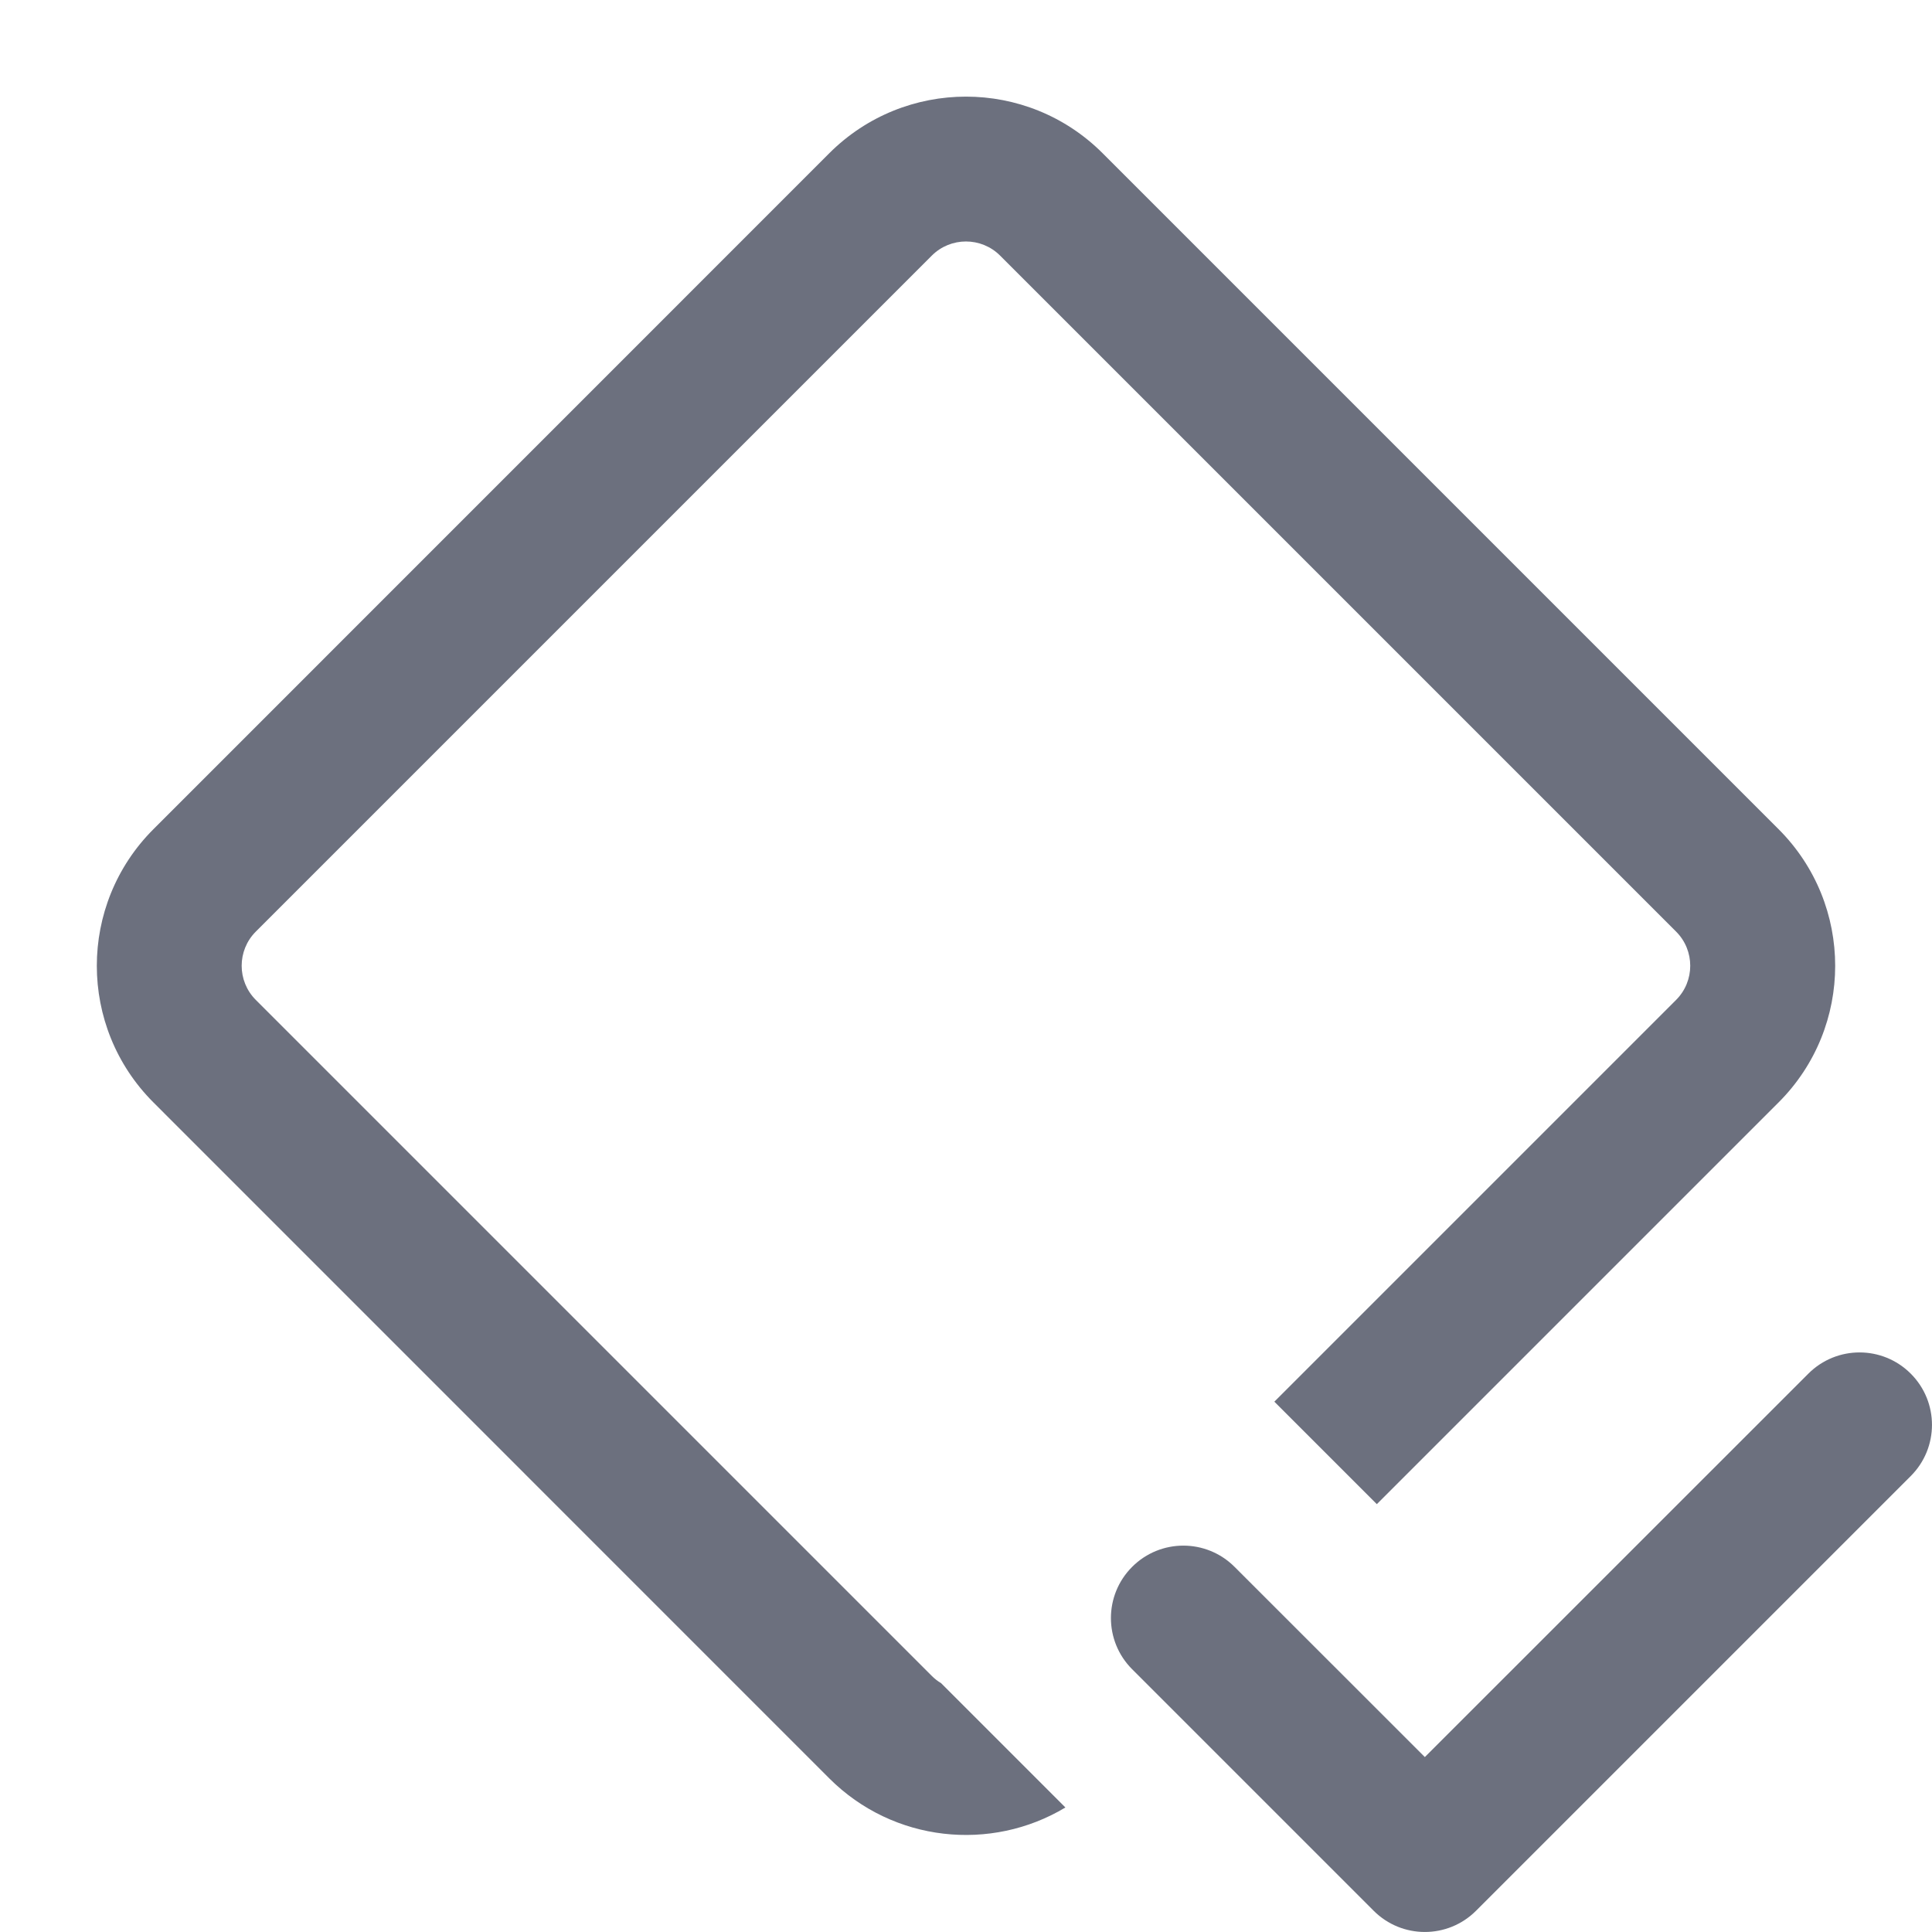<svg width="20" height="20" viewBox="0 0 20 20" fill="none" xmlns="http://www.w3.org/2000/svg">
<path fill-rule="evenodd" clip-rule="evenodd" d="M19.78 14.22C20.073 14.513 20.073 14.987 19.78 15.28L15.28 19.78C14.987 20.073 14.513 20.073 14.22 19.78L11.72 17.28C11.427 16.987 11.427 16.513 11.72 16.22C12.013 15.927 12.487 15.927 12.78 16.22L14.75 18.189L18.72 14.22C19.013 13.927 19.487 13.927 19.78 14.22Z" fill="#6C707E"/>
<path d="M2.648 9.644L9.646 2.646C9.841 2.451 10.158 2.451 10.353 2.646L17.351 9.644C17.546 9.839 17.546 10.156 17.351 10.351L13.192 14.51L14.253 15.571L18.412 11.412C19.193 10.631 19.193 9.365 18.412 8.584L11.414 1.586C10.633 0.805 9.367 0.805 8.585 1.586L1.588 8.584C0.807 9.365 0.807 10.631 1.588 11.412L8.585 18.41C9.248 19.072 10.26 19.173 11.029 18.711L9.742 17.424C9.708 17.404 9.676 17.379 9.646 17.349L2.648 10.351C2.453 10.156 2.453 9.839 2.648 9.644Z" fill="#6C707E"/>
</svg>
